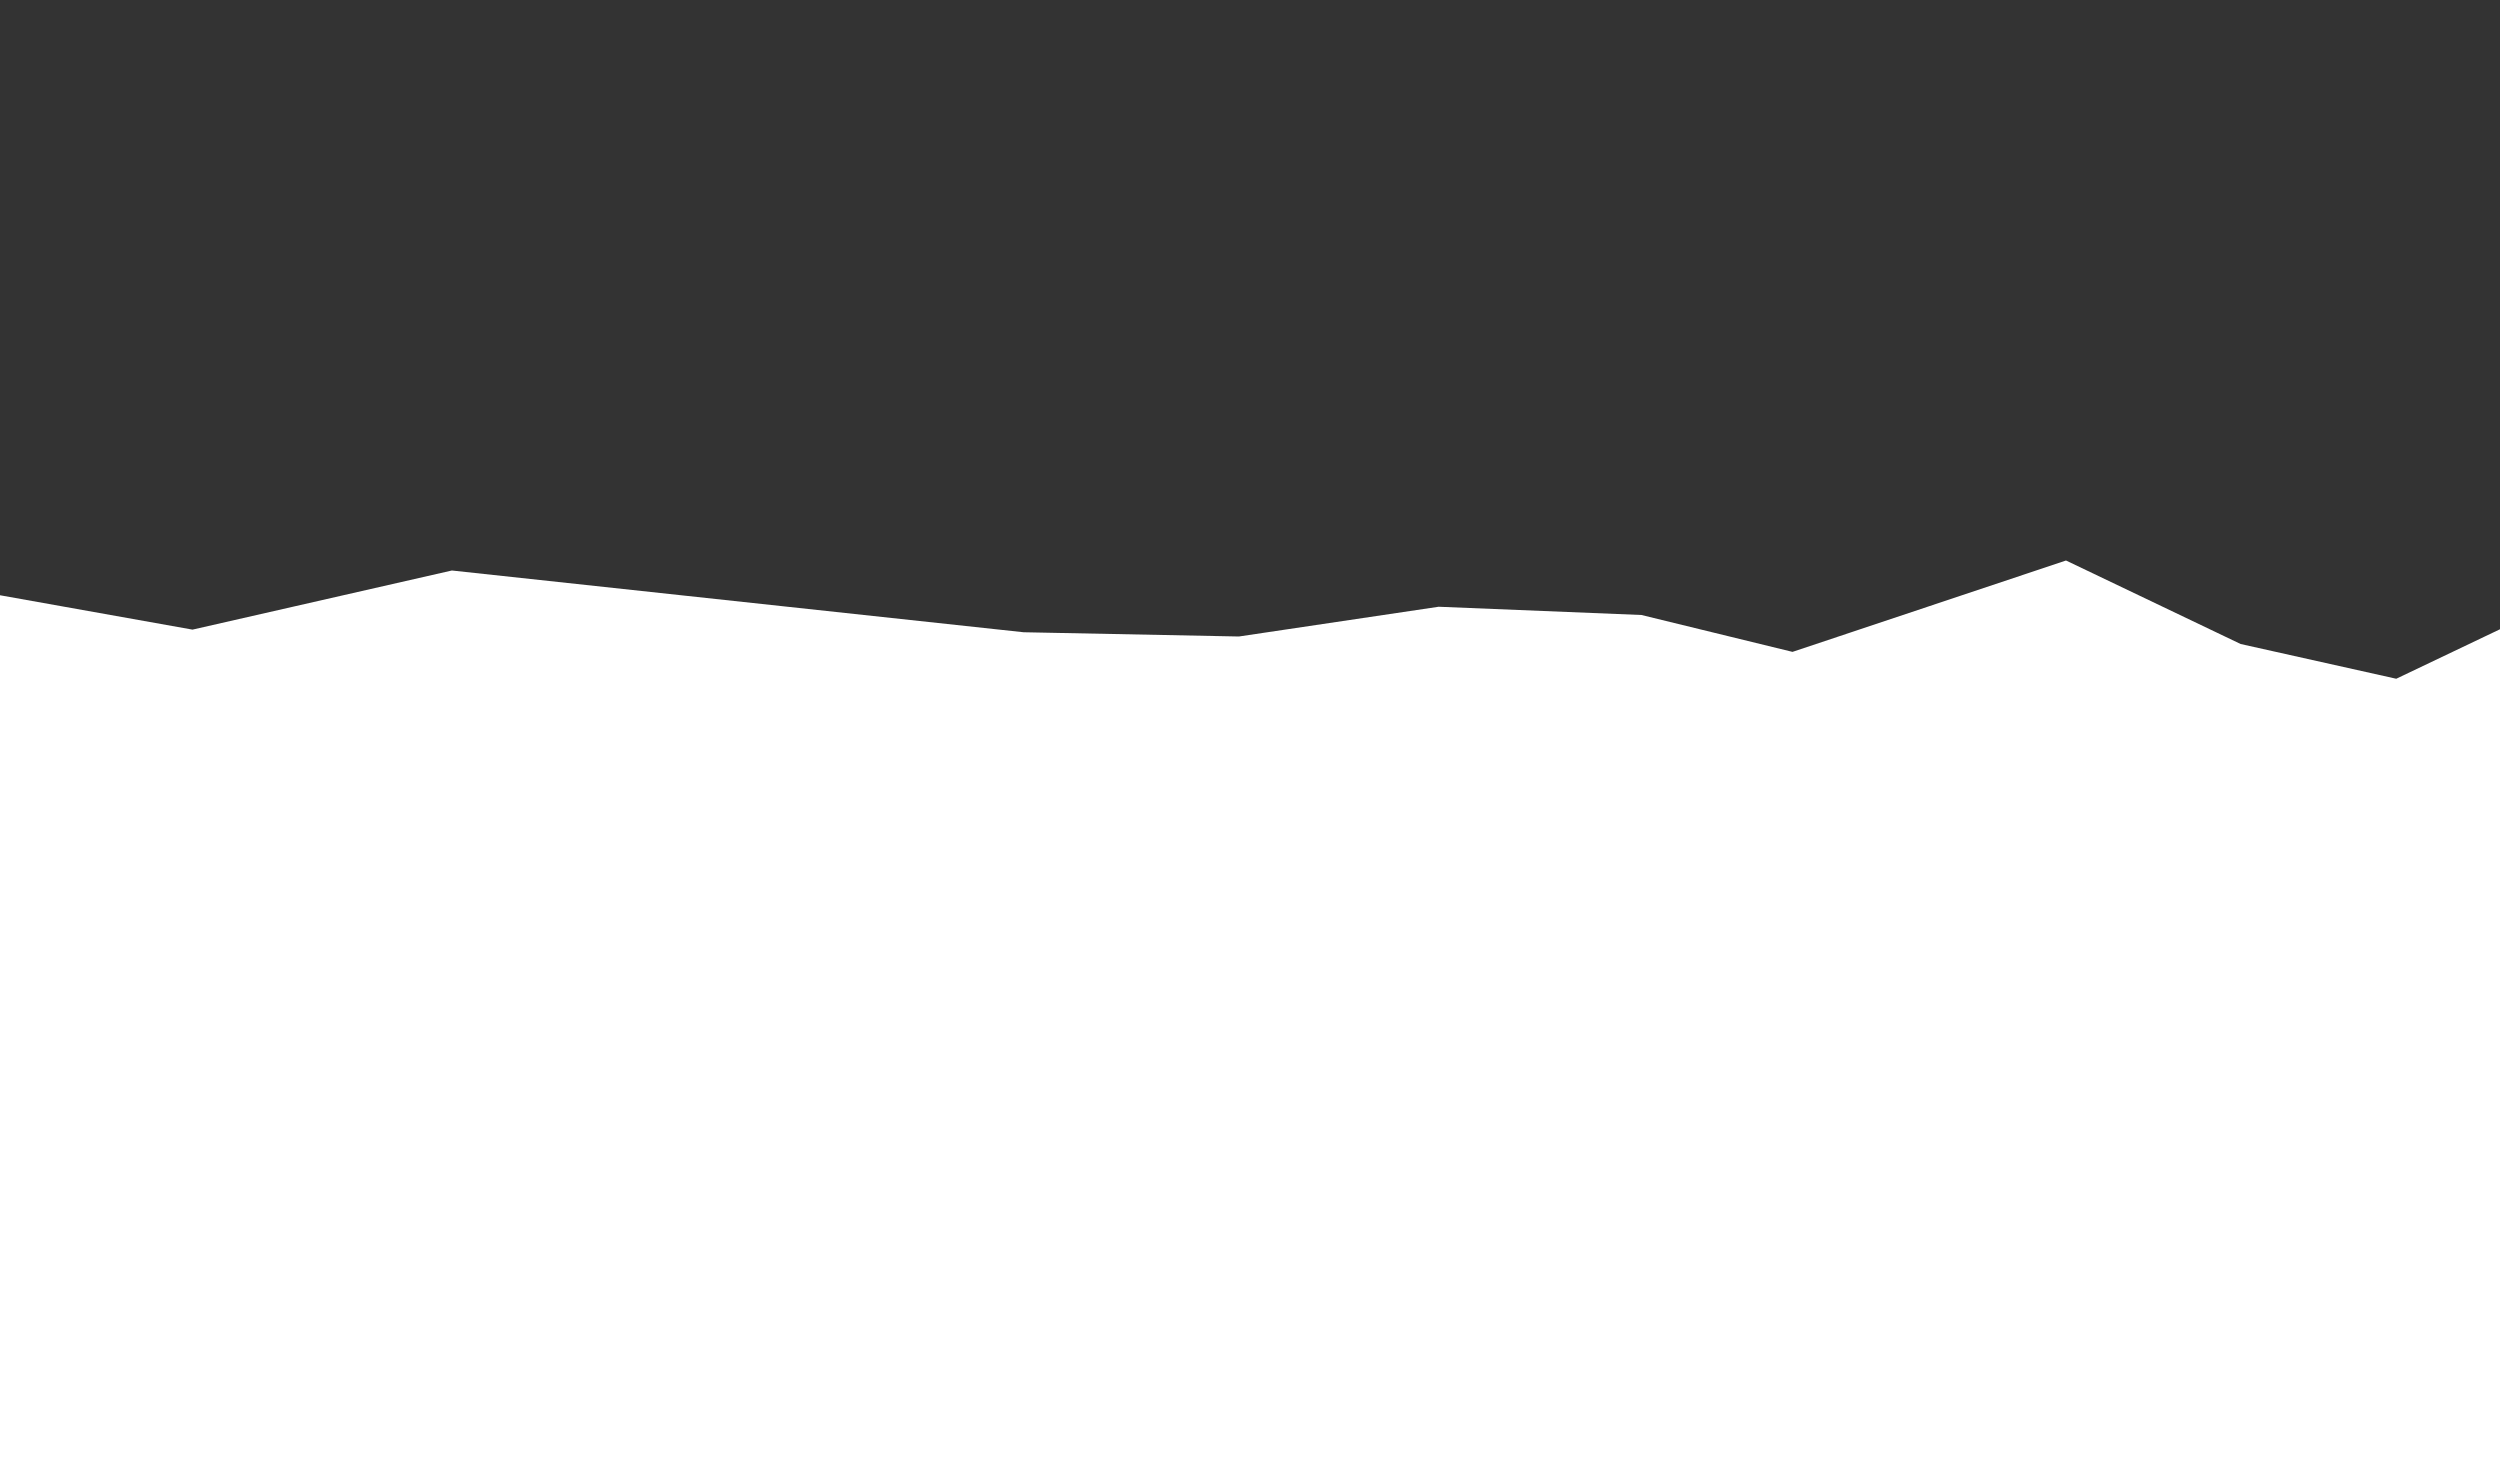 <?xml version="1.0" encoding="utf-8"?>
<!-- Generator: Adobe Illustrator 26.0.0, SVG Export Plug-In . SVG Version: 6.00 Build 0)  -->
<svg version="1.1" id="Layer_1" xmlns="http://www.w3.org/2000/svg" xmlns:xlink="http://www.w3.org/1999/xlink" x="0px" y="0px"
	 viewBox="0 0 2000 1176" style="enable-background:new 0 0 2000 1176;" xml:space="preserve">
<rect x="0" y="0" width="2000" height="1176" fill="#333333" stroke="none"/>
<style type="text/css">
	.st0{fill:#FFFFFF;}
</style>
<polygon class="st0" points="0,1176 0,476.2 154,503.7 361.5,456.4 818.9,505.8 991.1,509.2 1150.9,485.4 1313.2,492 1434,521.5 
	1652.8,448.4 1792.5,515.2 1917,543 2000,503.4 2000,1176 "/>
</svg>
